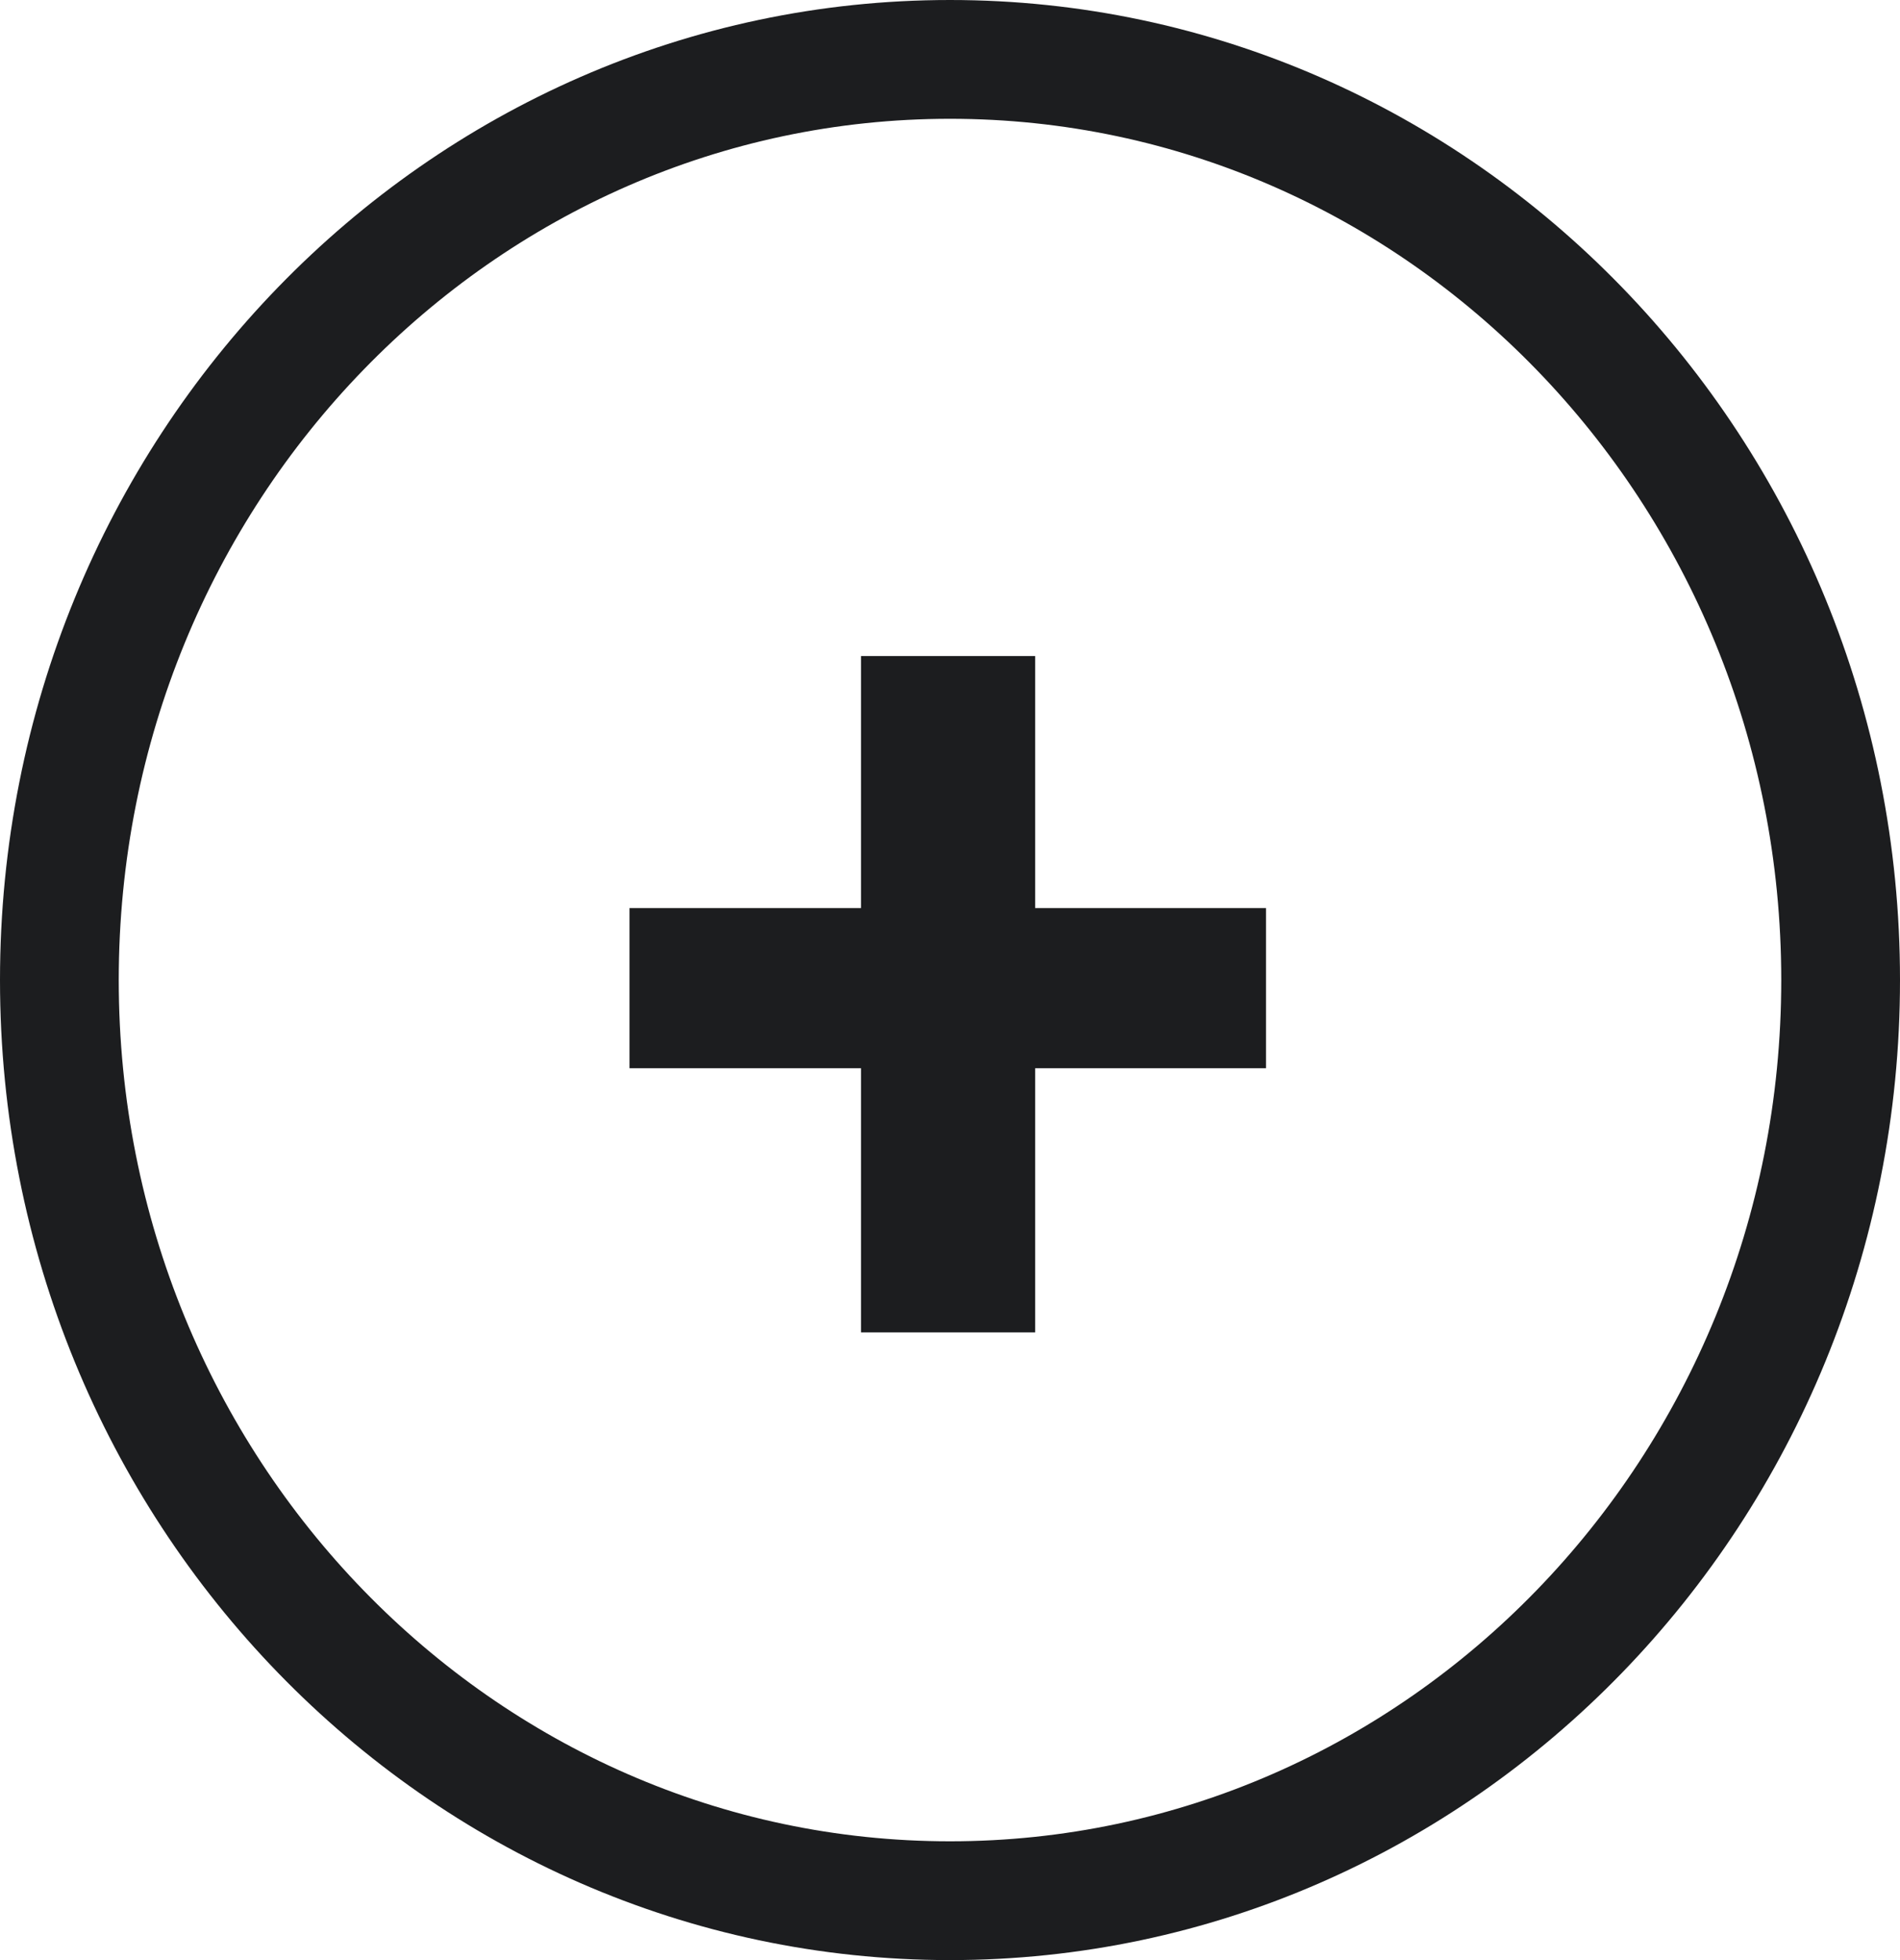 <svg width="32" height="33" viewBox="0 0 32 33" fill="none" xmlns="http://www.w3.org/2000/svg">
    <path
        d="M21.322 15.288V17.984H10.602V15.288H21.322ZM17.434 11.045V22.432H14.501V11.045H17.434Z"
        fill="#1C1D1F" />
    <path
        d="M31 16.5C31 25.09 24.256 32 16 32C7.745 32 1 25.09 1 16.5C1 7.91 7.745 1 16 1C24.256 1 31 7.91 31 16.5Z"
        stroke="#1C1D1F" stroke-width="2" />
</svg>
